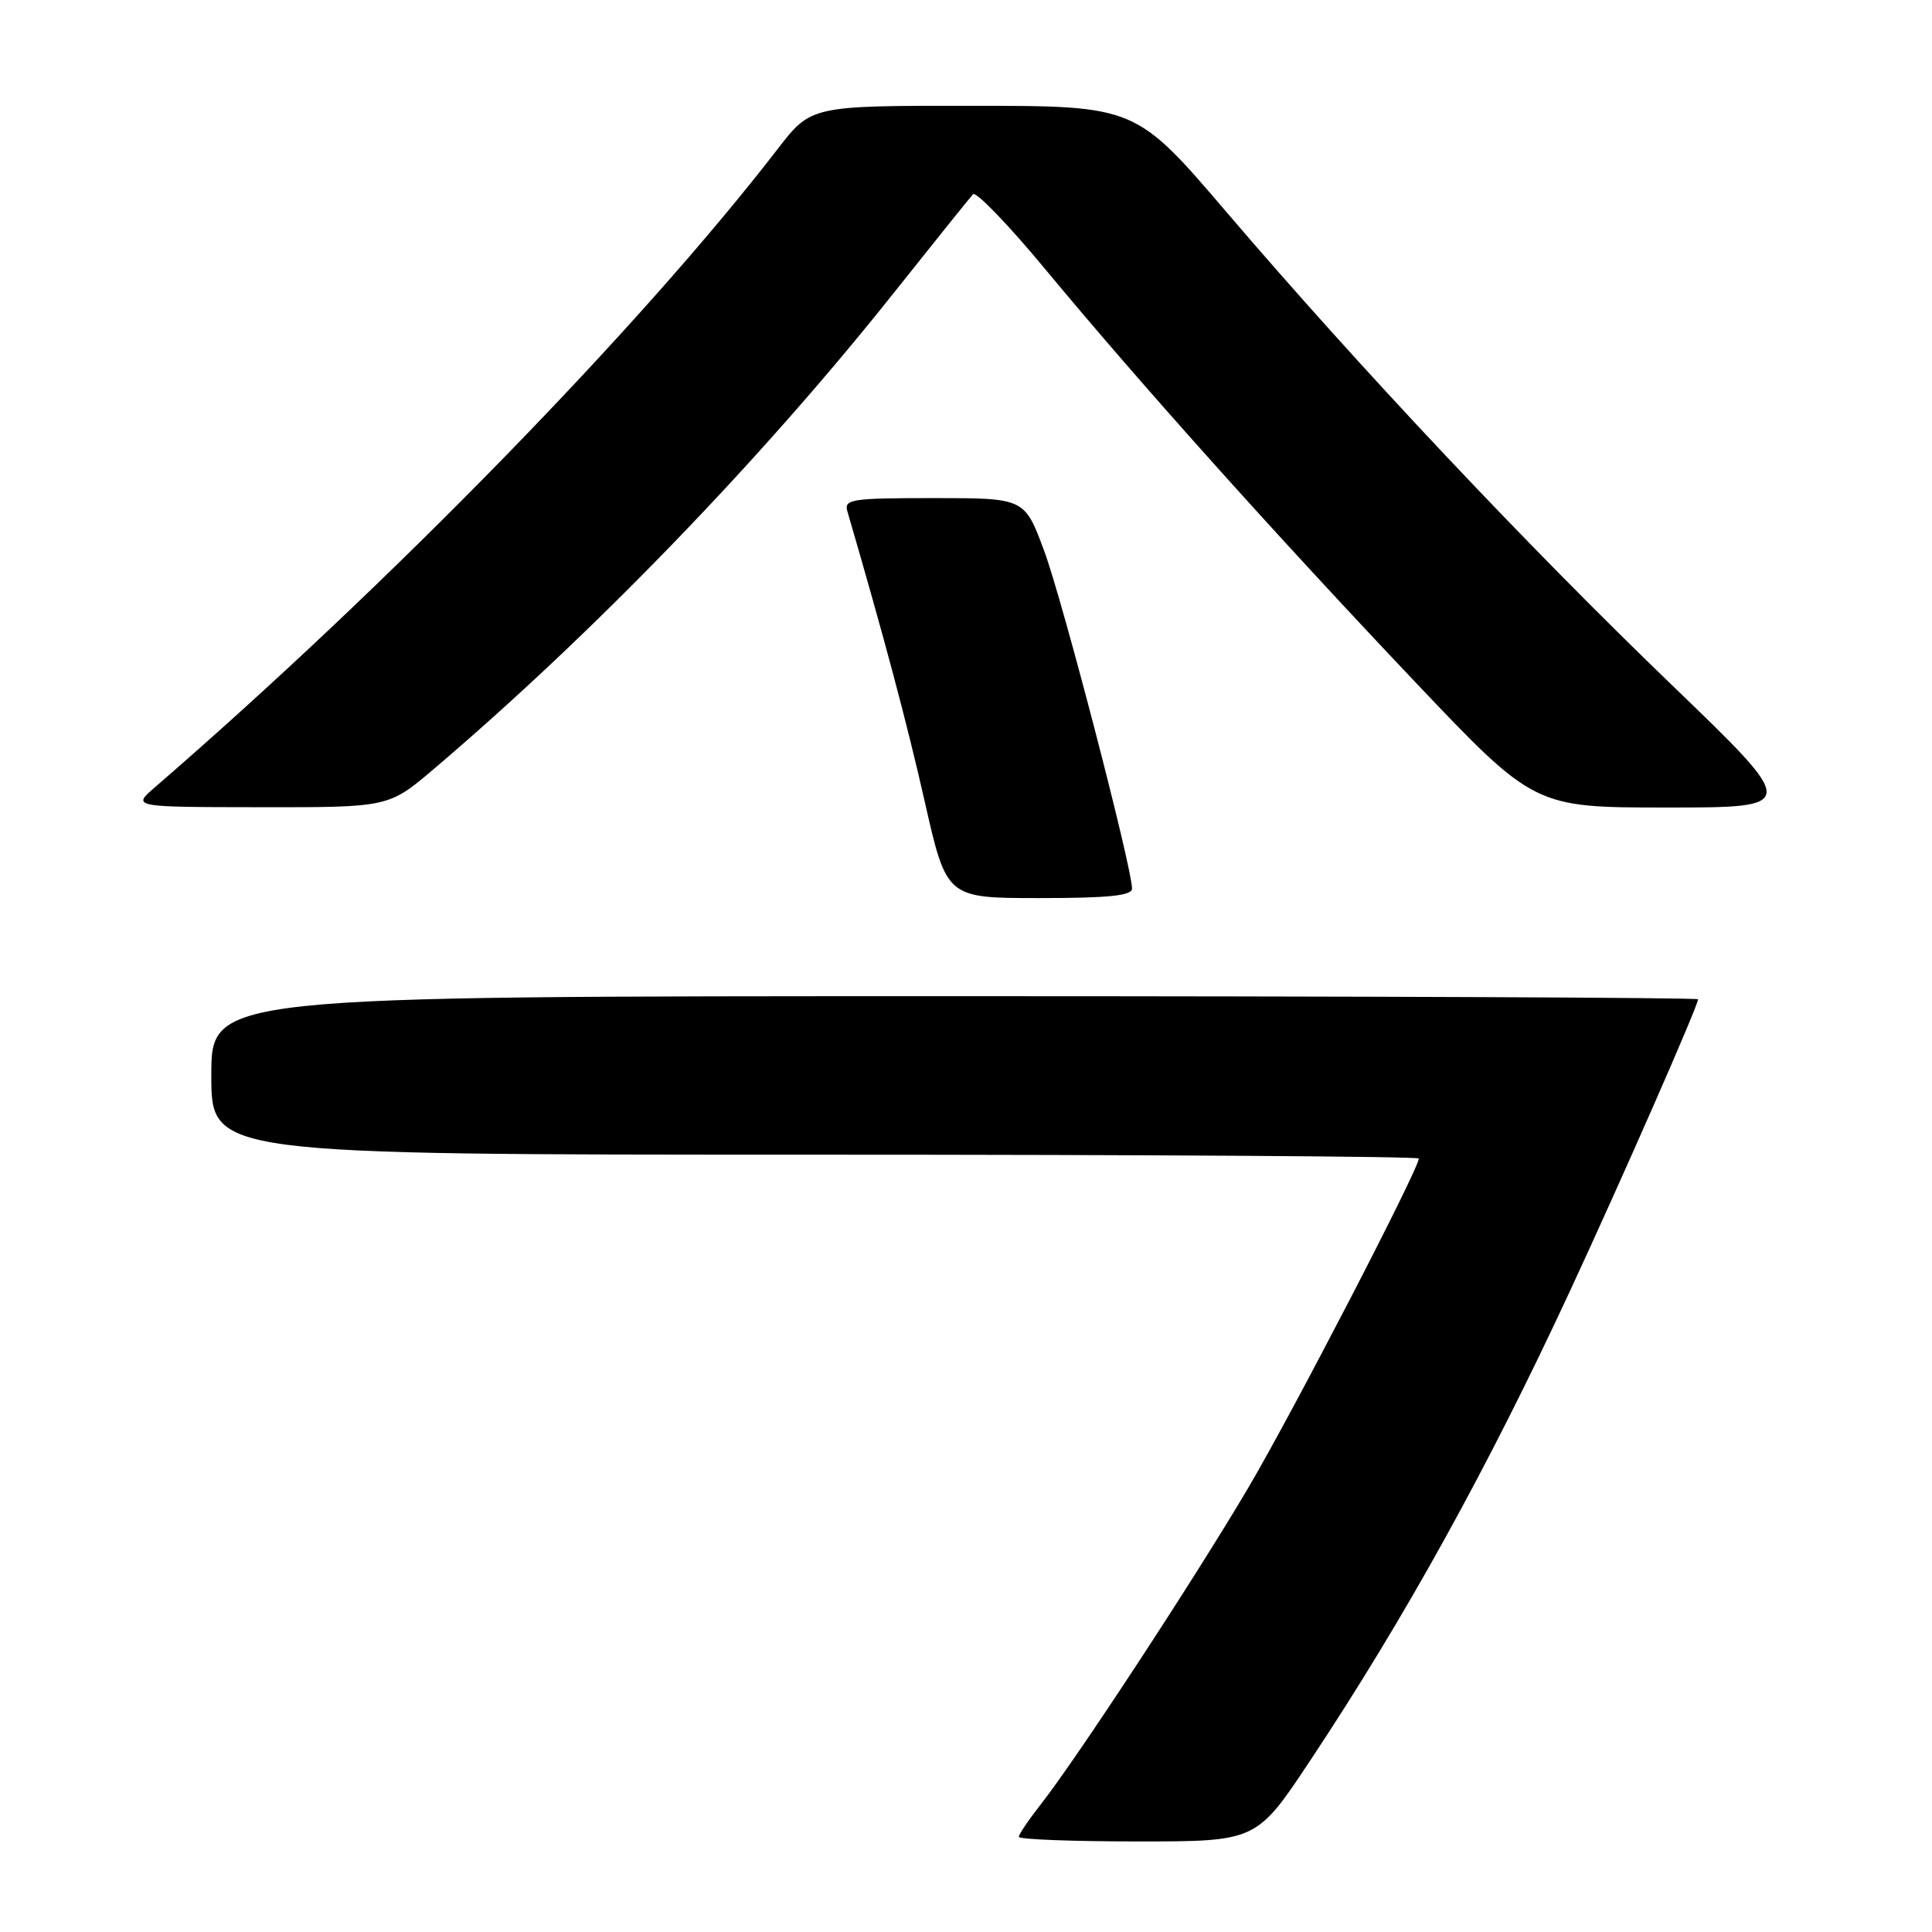 <?xml version="1.0" encoding="UTF-8" standalone="no"?>
<!DOCTYPE svg PUBLIC "-//W3C//DTD SVG 1.1//EN" "http://www.w3.org/Graphics/SVG/1.1/DTD/svg11.dtd" >
<svg xmlns="http://www.w3.org/2000/svg" xmlns:xlink="http://www.w3.org/1999/xlink" version="1.1" viewBox="0 0 256 256">
 <g >
 <path fill="currentColor"
d=" M 173.63 233.25 C 186.21 214.30 197.14 194.53 208.06 171.00 C 214.97 156.11 225.00 133.27 225.00 132.41 C 225.00 132.19 180.68 132.00 126.50 132.00 C 28.00 132.00 28.00 132.00 28.00 142.50 C 28.00 153.00 28.00 153.00 108.00 153.00 C 152.00 153.00 188.00 153.23 188.00 153.51 C 188.00 154.89 171.19 187.35 165.35 197.23 C 158.26 209.24 142.61 233.11 137.87 239.14 C 136.29 241.15 135.00 243.06 135.00 243.39 C 135.00 243.73 142.09 244.00 150.75 244.00 C 166.50 244.00 166.50 244.00 173.63 233.25 Z  M 150.00 117.74 C 150.00 114.96 140.79 79.54 138.36 73.00 C 135.77 66.00 135.77 66.00 123.77 66.00 C 112.81 66.00 111.81 66.15 112.28 67.75 C 117.14 84.41 120.18 95.81 122.54 106.25 C 125.43 119.00 125.43 119.00 137.71 119.00 C 146.92 119.00 150.00 118.68 150.00 117.74 Z  M 57.50 101.88 C 78.58 83.95 100.76 61.01 118.28 39.00 C 123.75 32.12 128.54 26.16 128.93 25.74 C 129.31 25.31 133.65 29.81 138.56 35.74 C 151.14 50.91 168.78 70.59 187.35 90.19 C 203.29 107.00 203.29 107.00 220.83 107.00 C 238.38 107.00 238.38 107.00 221.51 90.75 C 202.13 72.08 180.18 48.77 162.66 28.27 C 150.50 14.03 150.50 14.03 128.99 14.02 C 107.47 14.00 107.47 14.00 103.04 19.75 C 84.71 43.50 51.50 77.53 20.50 104.34 C 17.50 106.94 17.50 106.94 34.50 106.96 C 51.50 106.98 51.50 106.98 57.50 101.88 Z "/>
</g>
</svg>